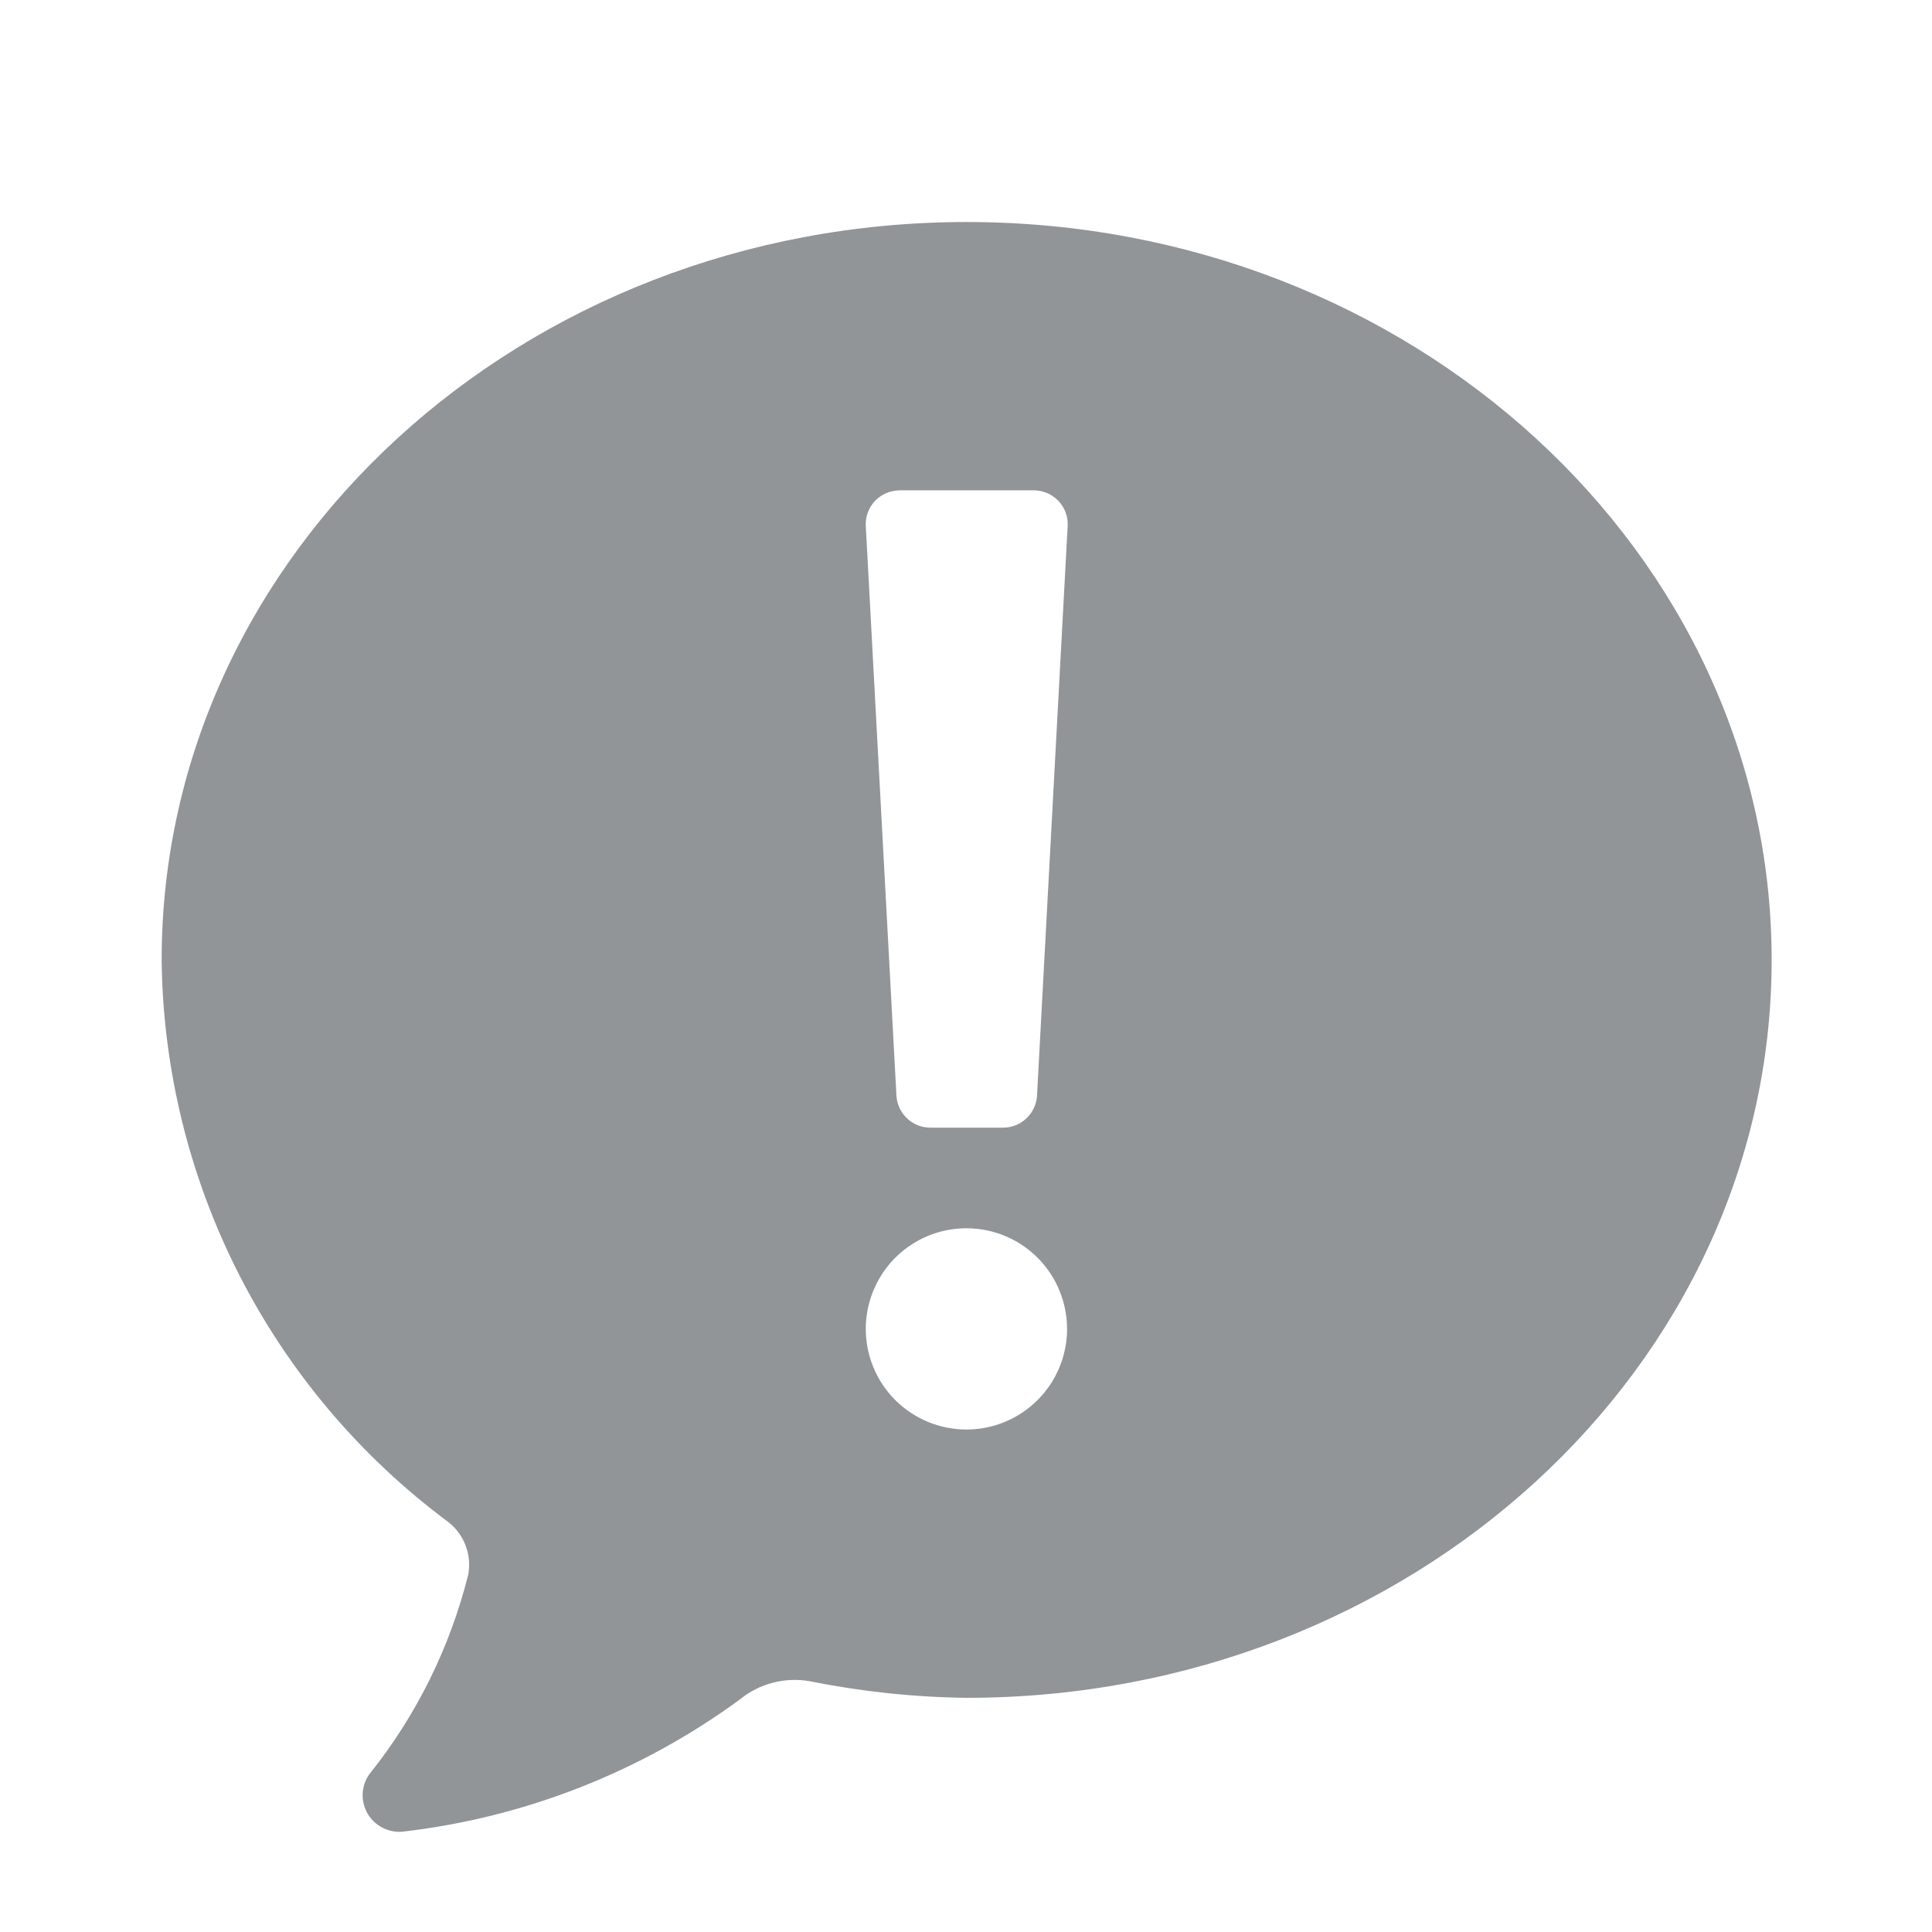 <svg width="24" height="24" viewBox="0 0 24 24" fill="none" xmlns="http://www.w3.org/2000/svg">
<path fill-rule="evenodd" clip-rule="evenodd" d="M12.008 21.091C11.351 21.083 10.697 21.013 10.054 20.884C9.903 20.858 9.749 20.865 9.602 20.903C9.454 20.941 9.316 21.01 9.198 21.106C7.968 22.009 6.523 22.577 5.007 22.753C4.921 22.762 4.834 22.746 4.756 22.707C4.679 22.669 4.614 22.608 4.569 22.534C4.525 22.46 4.503 22.374 4.505 22.288C4.508 22.201 4.535 22.117 4.584 22.045C5.17 21.316 5.59 20.467 5.817 19.559C5.839 19.438 5.828 19.312 5.783 19.197C5.739 19.081 5.664 18.98 5.566 18.905C4.475 18.094 3.586 17.043 2.969 15.832C2.352 14.621 2.023 13.284 2.008 11.925C2.008 6.868 6.485 2.758 12.008 2.758C17.531 2.758 22.008 6.868 22.008 11.925C22.008 16.981 17.531 21.091 12.008 21.091ZM12.005 17.758C12.252 17.758 12.494 17.685 12.7 17.547C12.905 17.41 13.066 17.215 13.16 16.986C13.255 16.758 13.28 16.507 13.231 16.264C13.183 16.022 13.064 15.799 12.889 15.624C12.714 15.449 12.492 15.33 12.249 15.282C12.007 15.234 11.755 15.259 11.527 15.353C11.299 15.448 11.103 15.608 10.966 15.814C10.829 16.019 10.755 16.261 10.755 16.508C10.755 16.84 10.887 17.158 11.121 17.392C11.356 17.626 11.674 17.758 12.005 17.758ZM12.838 6.091H11.18C11.123 6.091 11.066 6.102 11.014 6.124C10.961 6.146 10.913 6.178 10.873 6.219C10.833 6.26 10.802 6.309 10.782 6.362C10.762 6.416 10.752 6.473 10.755 6.53L11.136 13.613C11.143 13.721 11.191 13.822 11.27 13.895C11.349 13.969 11.453 14.009 11.561 14.008H12.457C12.565 14.009 12.669 13.969 12.748 13.895C12.827 13.822 12.875 13.721 12.882 13.613L13.263 6.53C13.266 6.473 13.257 6.416 13.236 6.362C13.216 6.309 13.185 6.26 13.145 6.219C13.105 6.178 13.057 6.146 13.005 6.124C12.952 6.102 12.895 6.091 12.838 6.091Z" fill="#6C7275" fill-opacity="0.75"/>
</svg>

